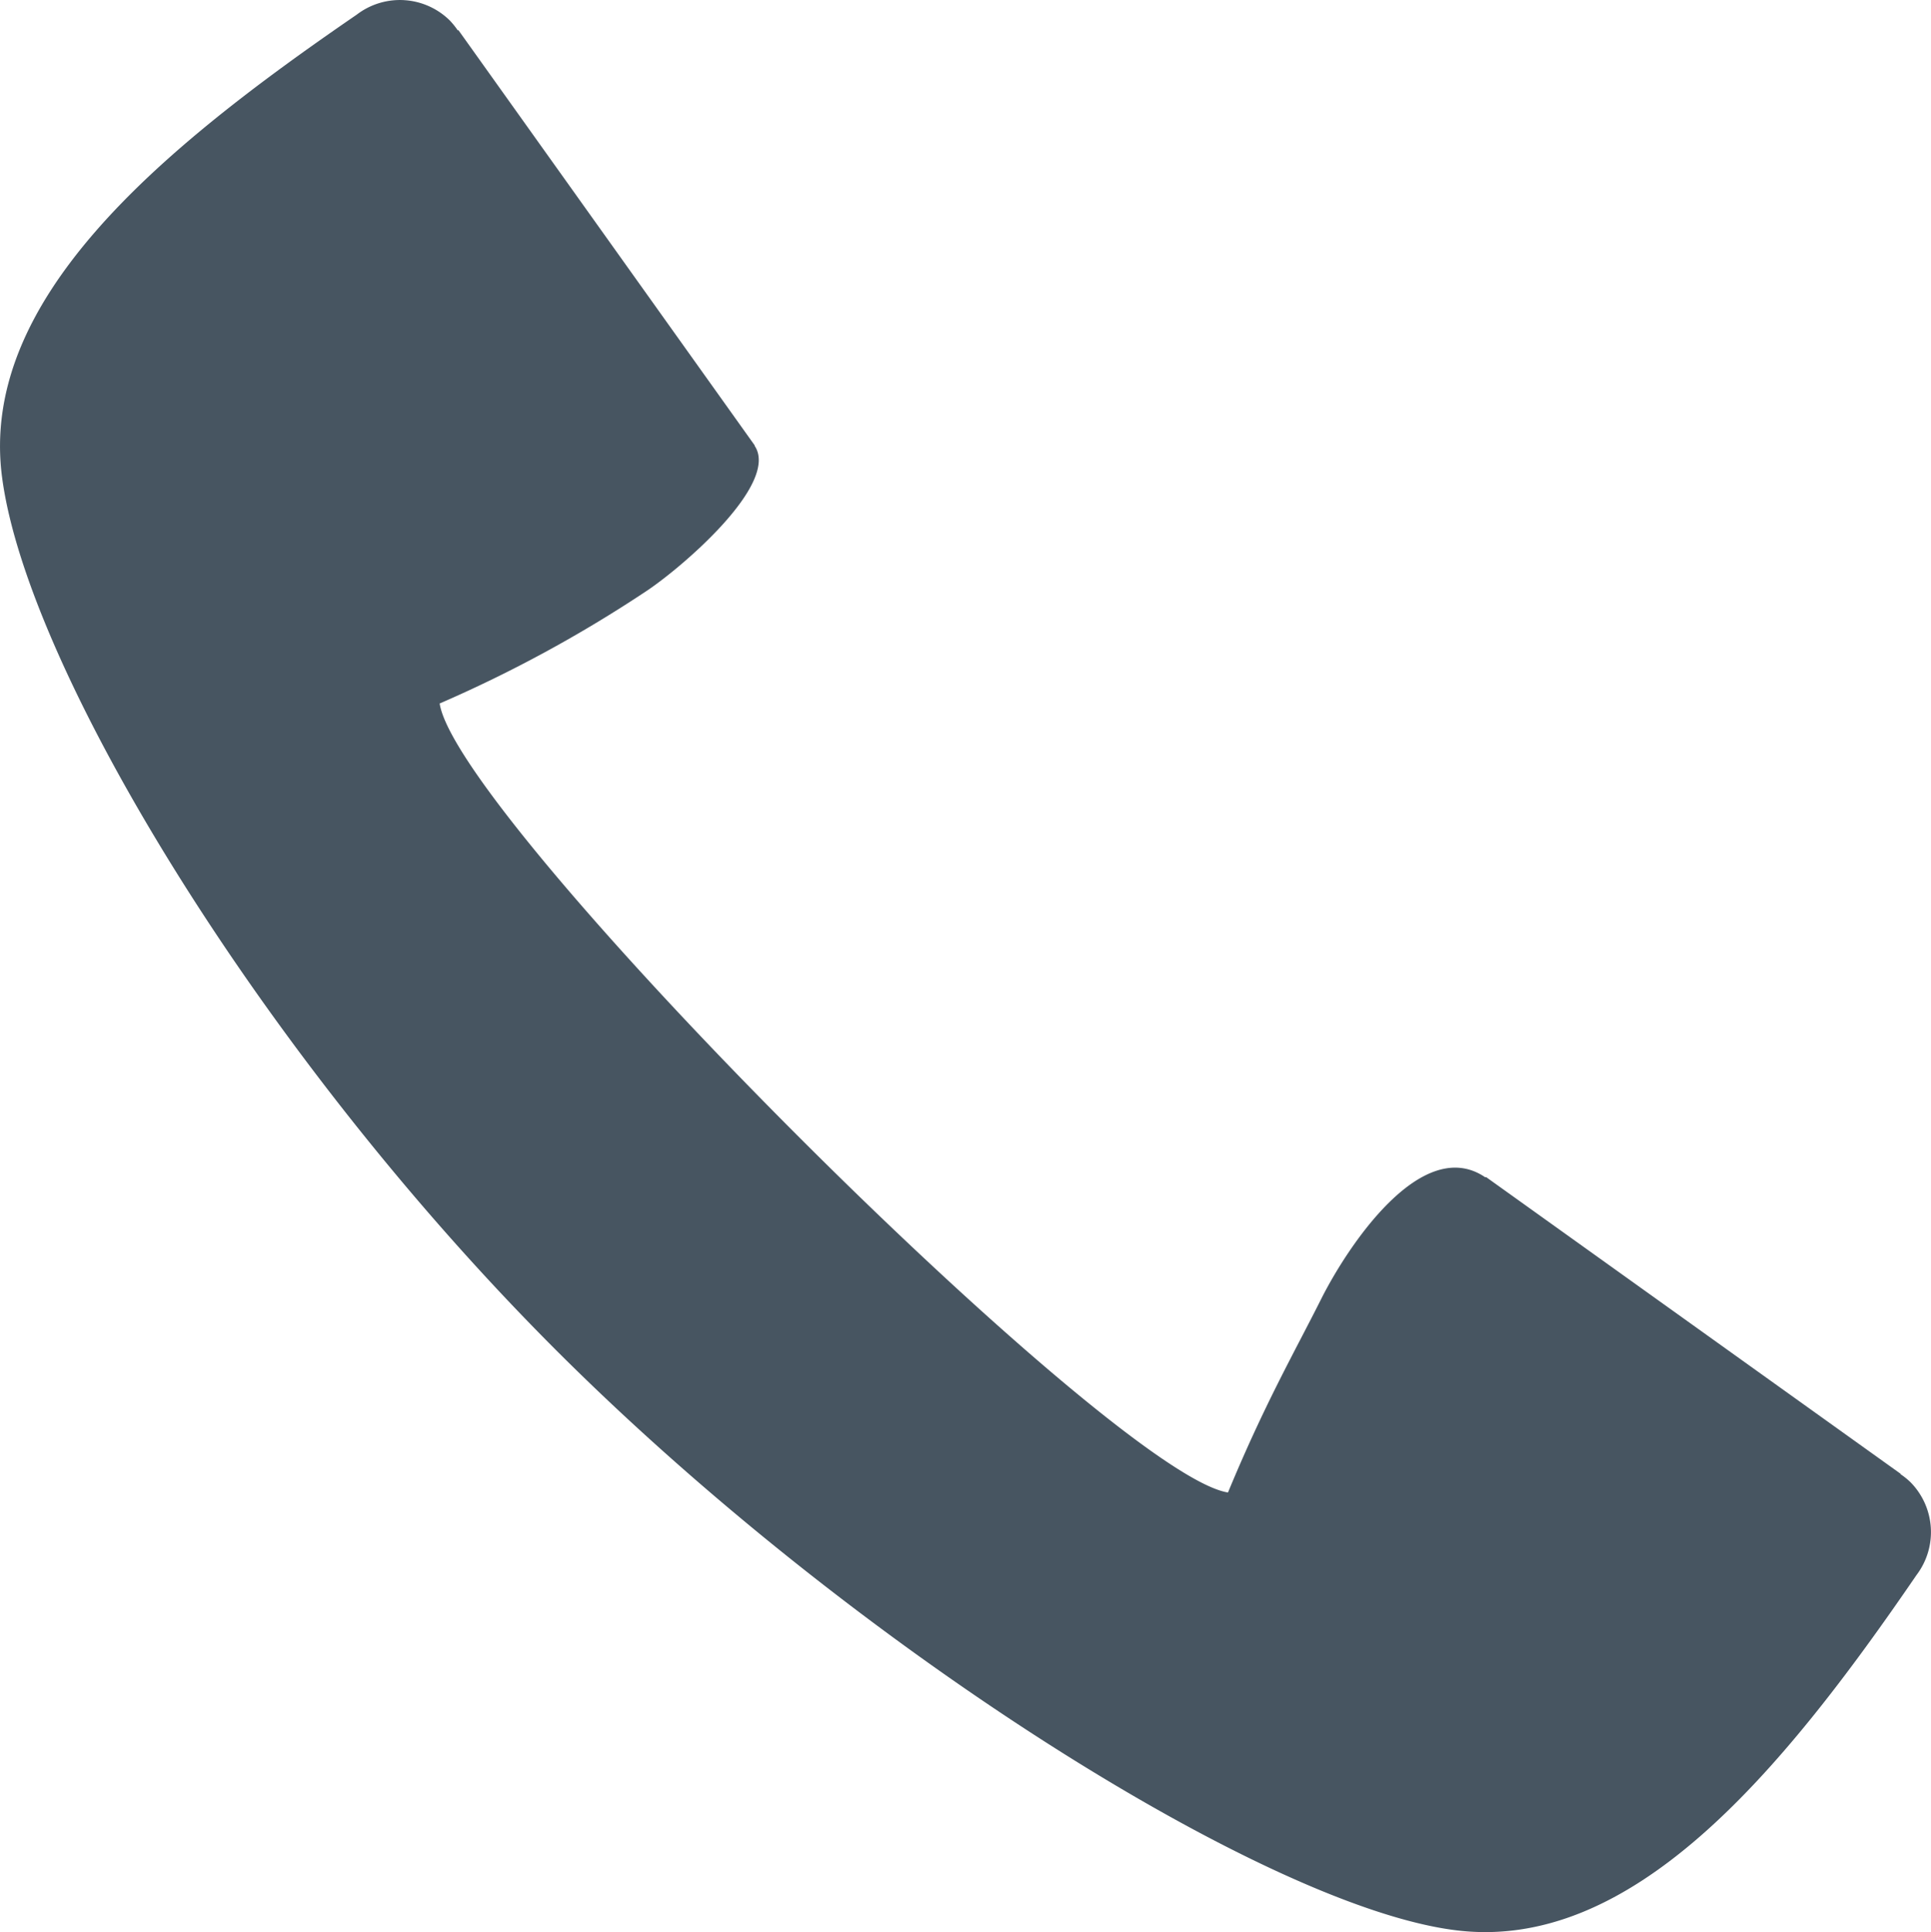 <svg xmlns="http://www.w3.org/2000/svg" viewBox="0 0 33.788 33.804"><title>Asset 18@300</title><g id="Layer_2" data-name="Layer 2"><g id="Layer_2-2" data-name="Layer 2"><path fill="#475561" d="M33.531,27.561a1.243,1.243,0,0,0-.106-1.633,1.297,1.297,0,0,0-.168-.135l-.003-.01-7.253-5.191-.01.007c-1.115-.761-2.419,1.221-2.874,2.129-.475.945-.993,1.845-1.63,3.384C19.447,25.795,8.003,14.344,7.693,12.308a23.151,23.151,0,0,0,3.604-1.958c.601-.394,2.356-1.883,1.907-2.551V7.79l-5.181-7.26H8.009A1.366,1.366,0,0,0,7.871.359,1.243,1.243,0,0,0,6.241.257C2.766,2.639-.376,5.258.037,8.356c.439,3.325,4.508,10.08,9.686,15.259,5.181,5.181,12.395,9.713,15.711,10.151,3.099.417,5.716-2.727,8.098-6.206"/></g></g></svg>